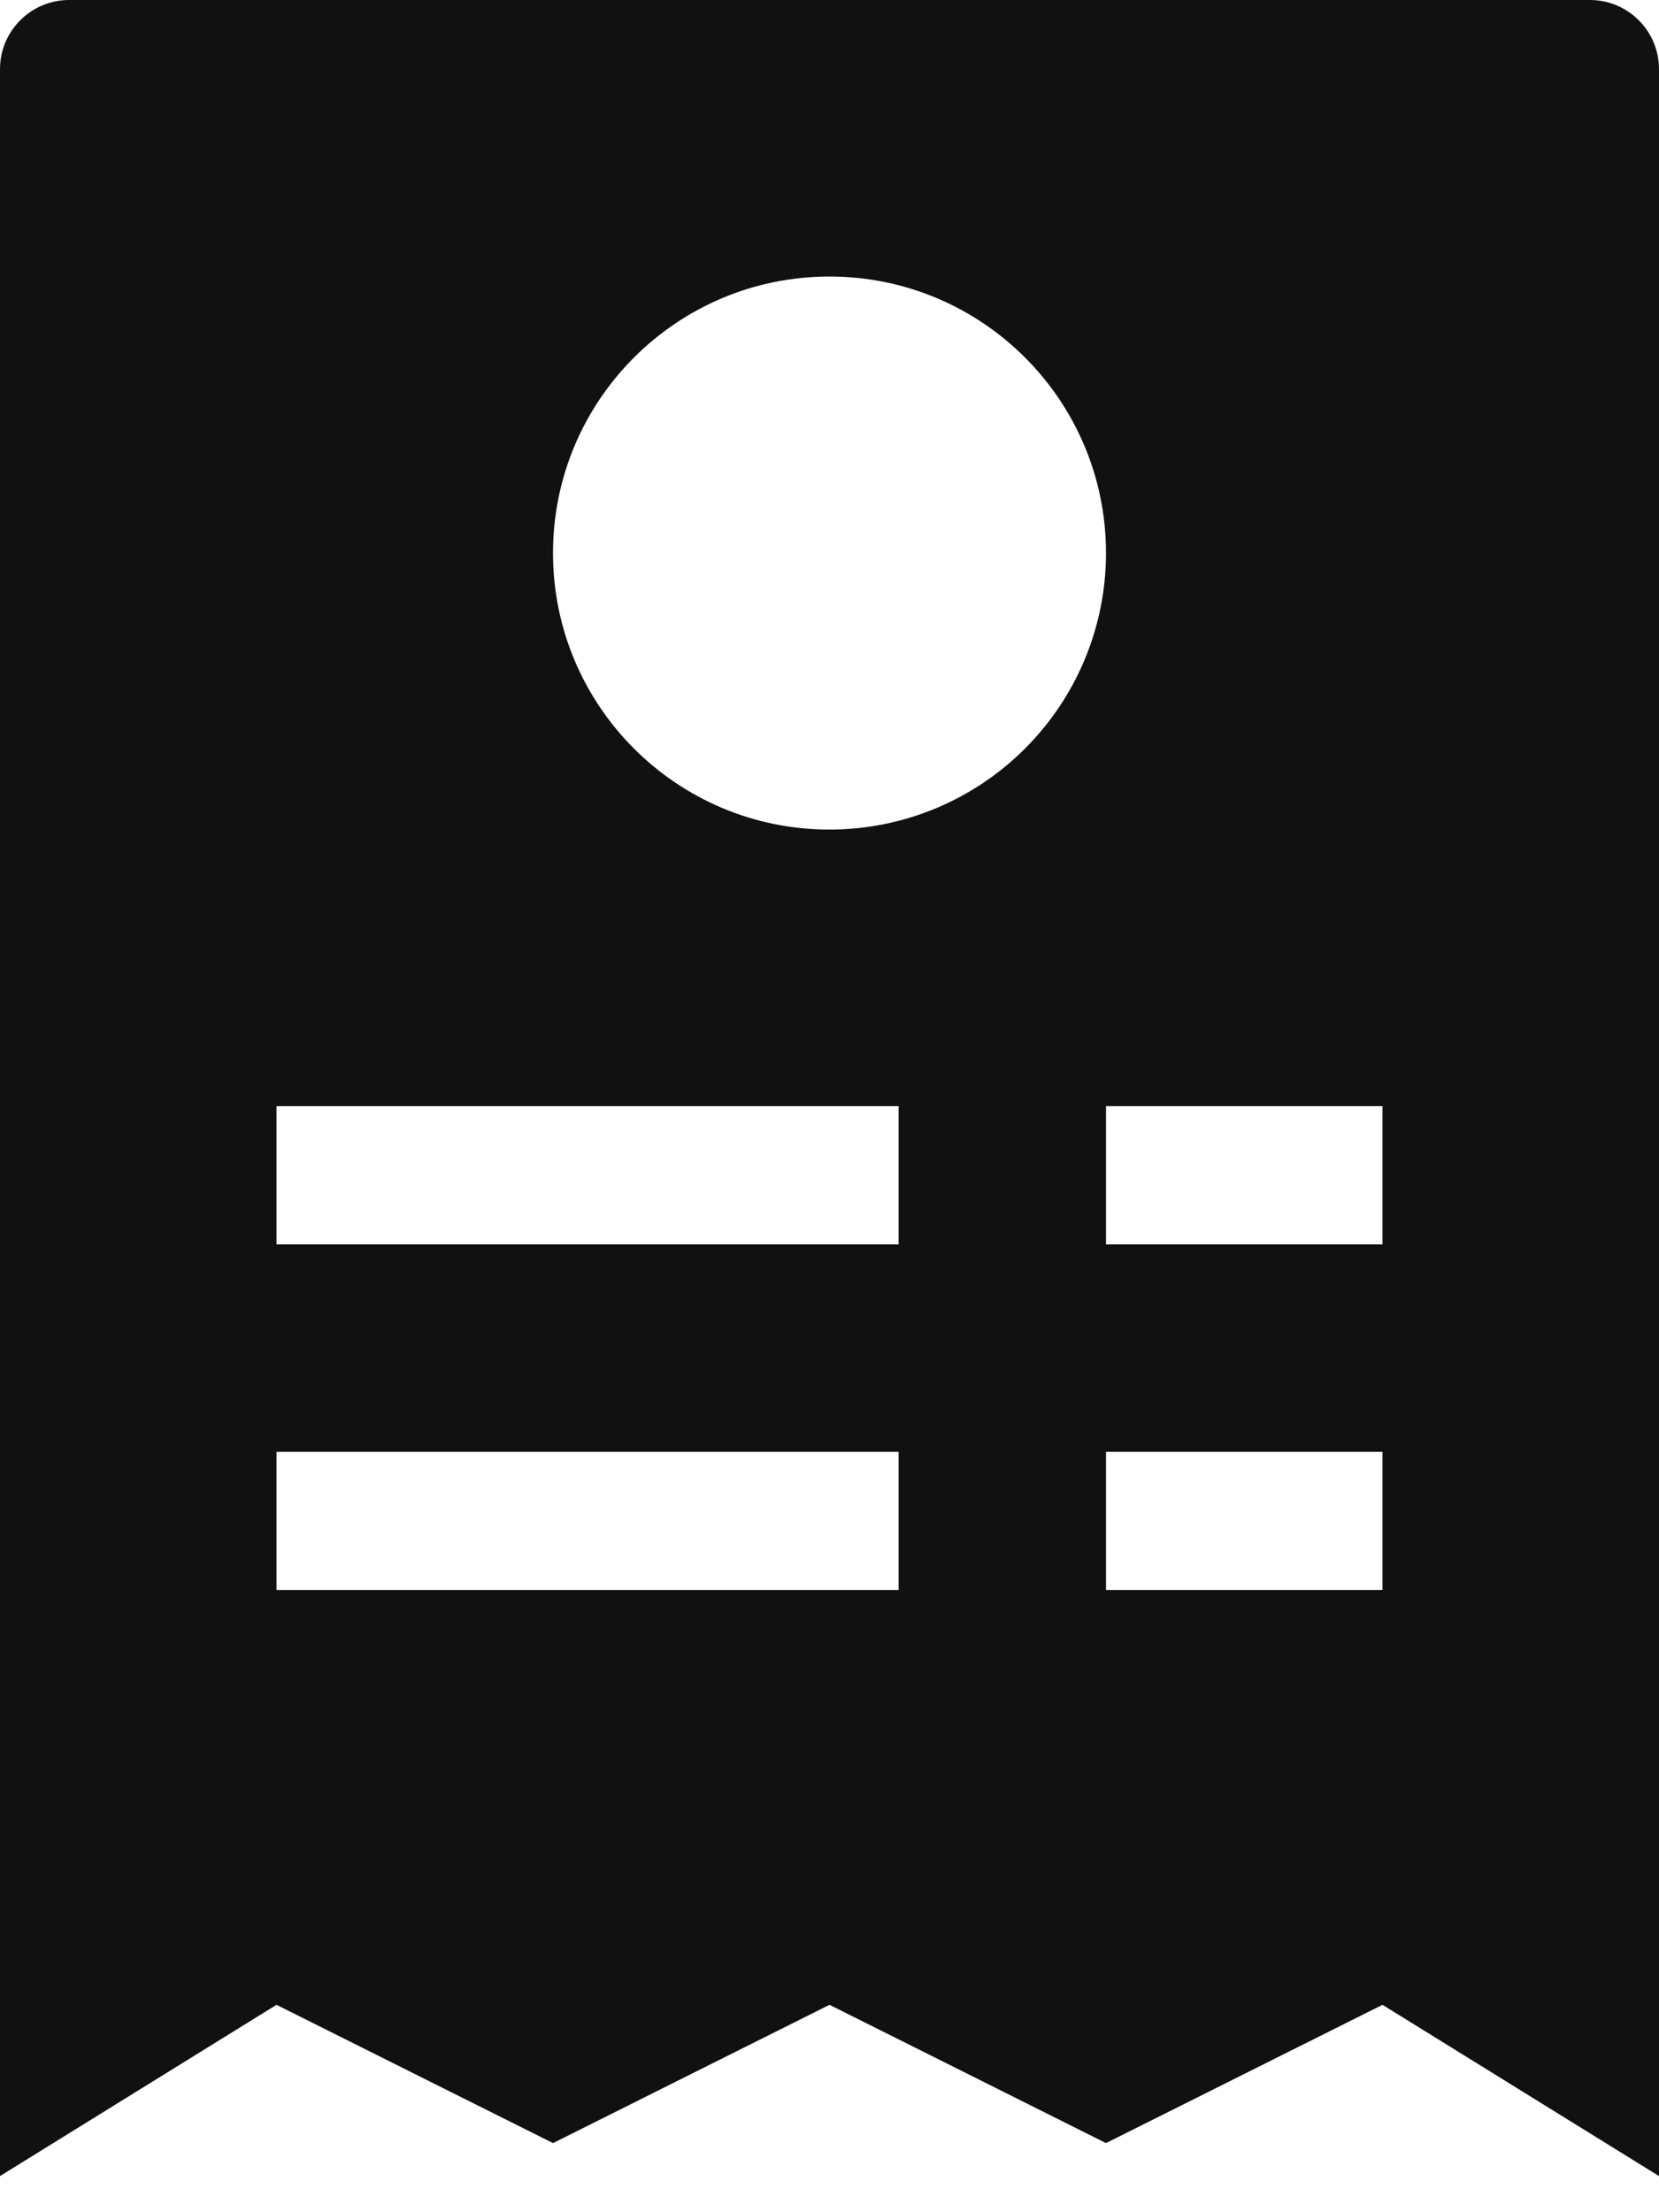 <svg width="24" height="32" viewBox="0 0 24 32" fill="none" xmlns="http://www.w3.org/2000/svg">
<path fill-rule="evenodd" clip-rule="evenodd" d="M1 0H23C23.552 0 24 0.448 24 1V31.477L20 29L16 31L12 29L8 31L4 29L0 31.477V1C0 0.448 0.448 0 1 0ZM4 23H13V21H4V23ZM13 18H4V16H13V18ZM8 8C8 10.209 9.791 12 12 12C13.061 12 14.078 11.579 14.828 10.828C15.579 10.078 16 9.061 16 8C16 5.791 14.209 4 12 4C9.791 4 8 5.791 8 8ZM20 23H16V21H20V23ZM16 18H20V16H16V18Z" fill="#111111"/>
</svg>
